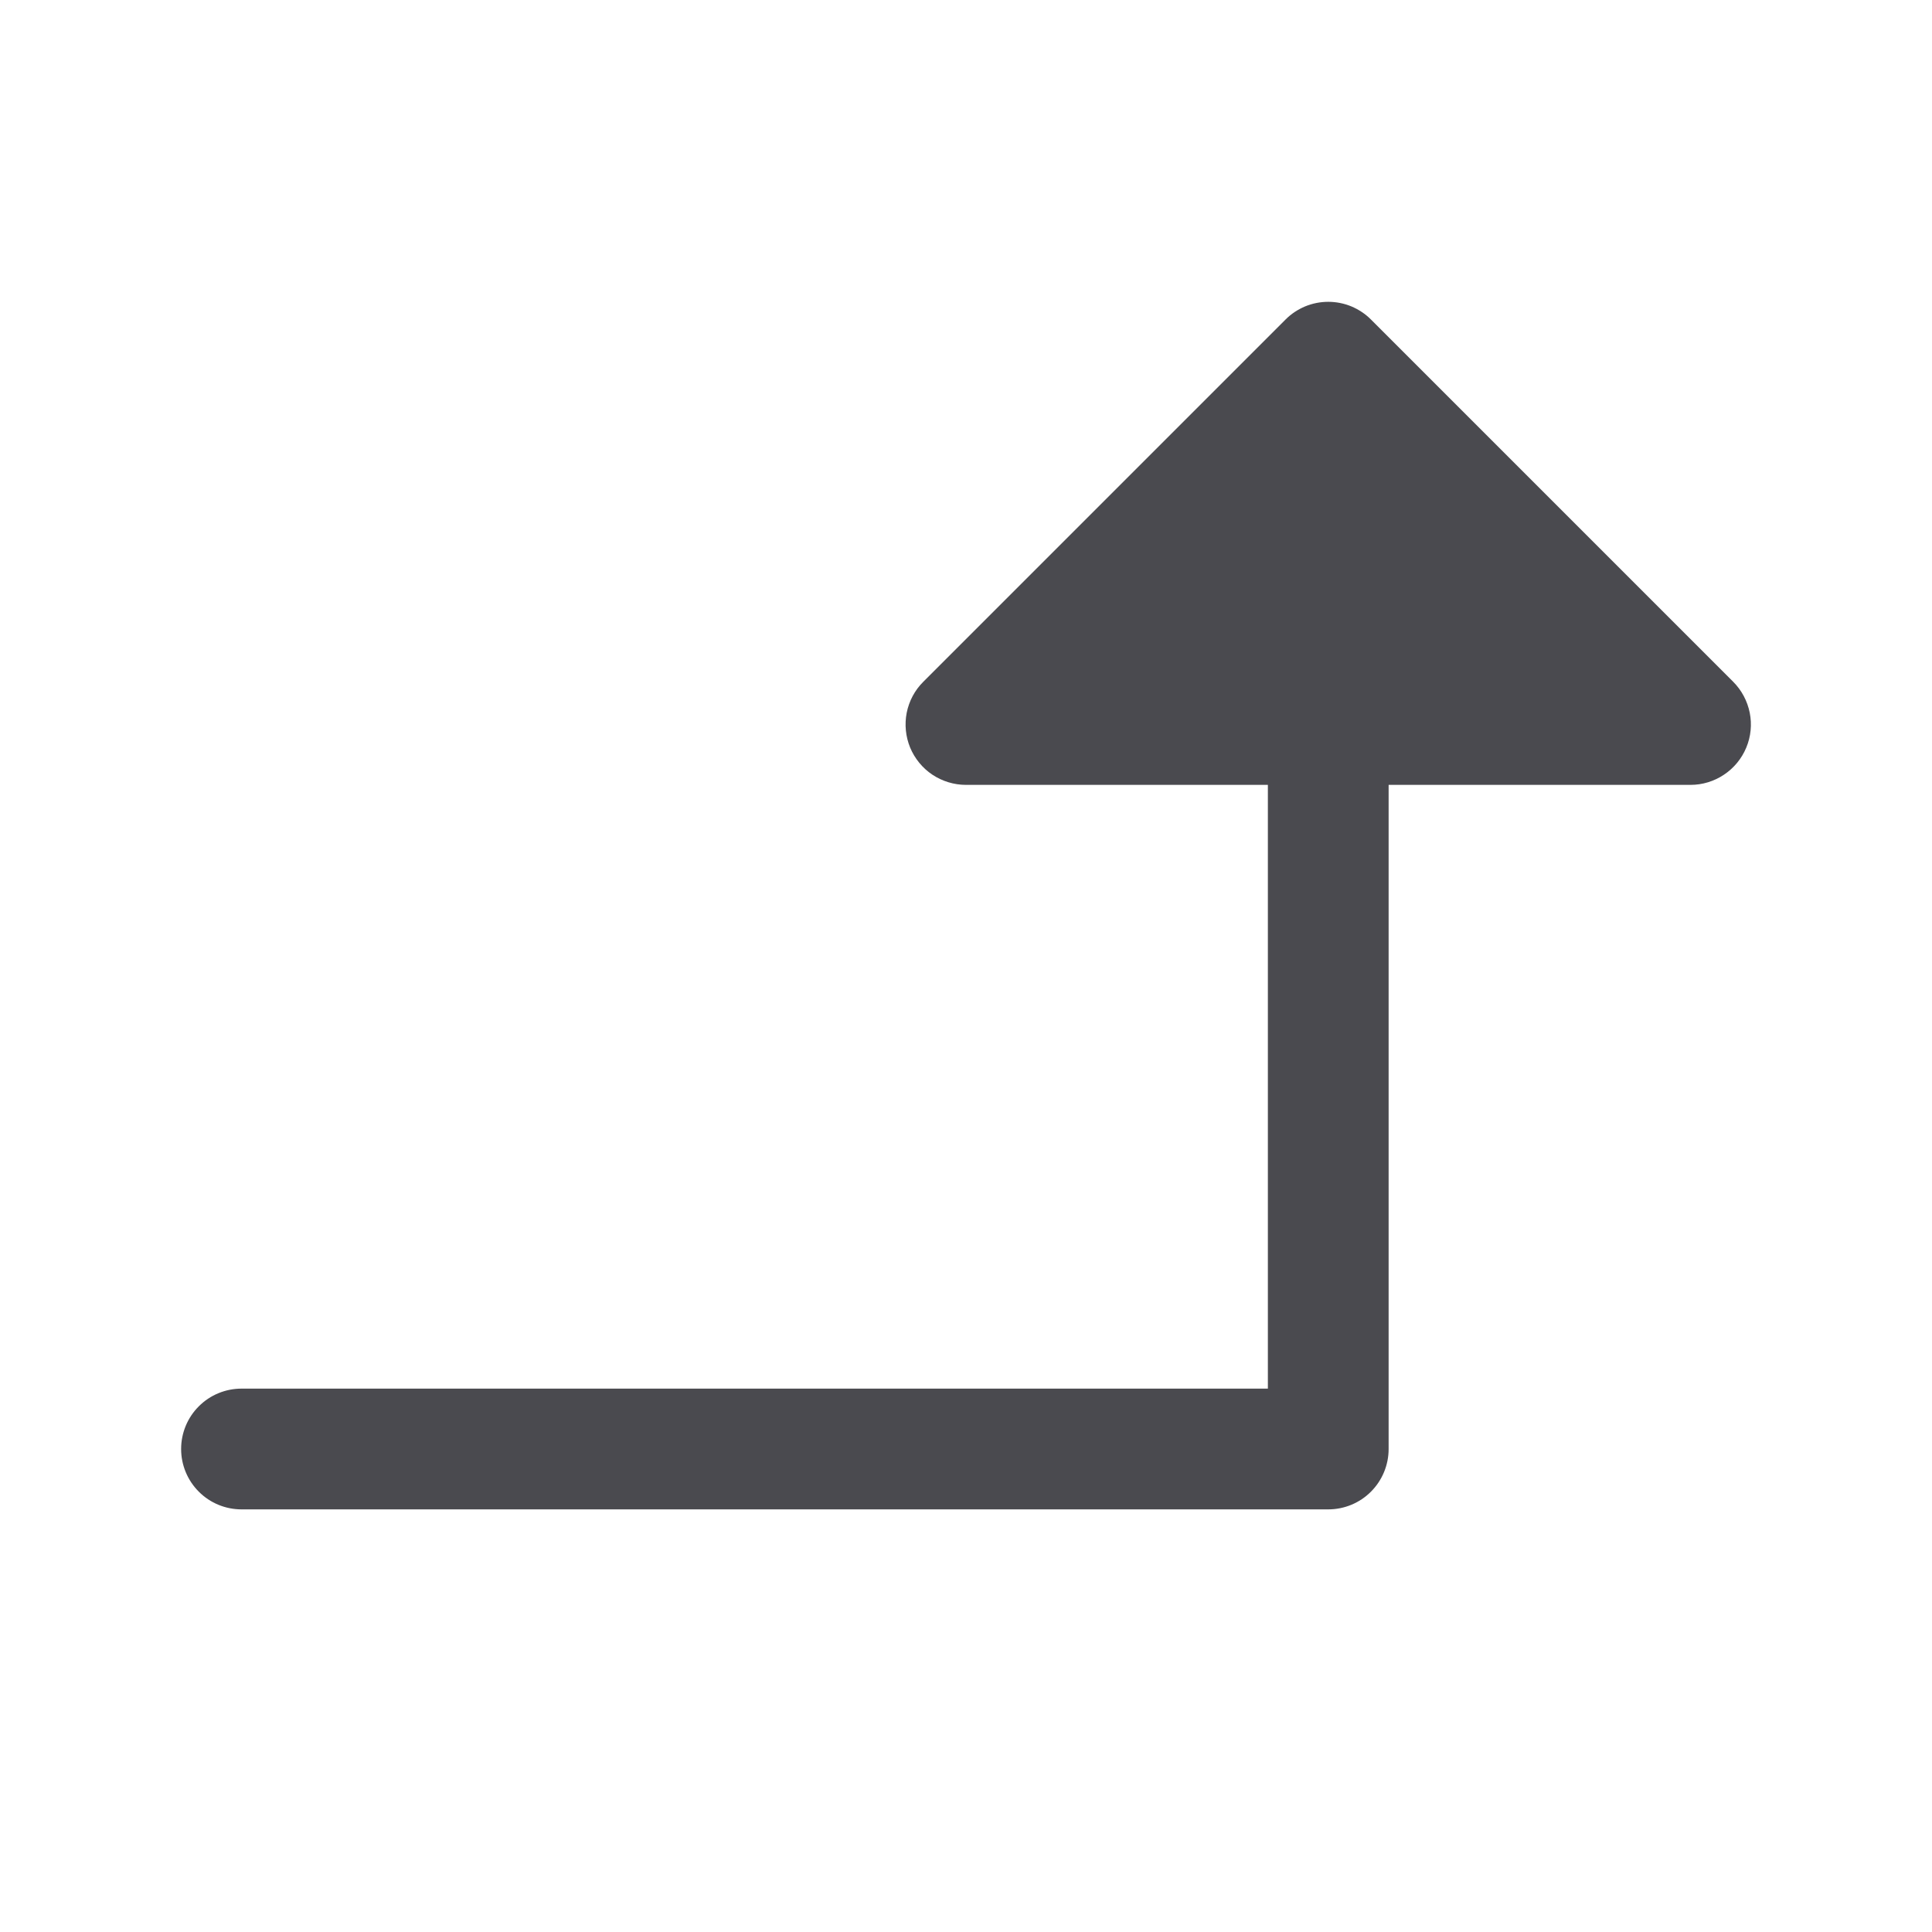 <svg width="32" height="32" viewBox="0 0 32 32" fill="none" xmlns="http://www.w3.org/2000/svg">
<path d="M28.924 12.382C28.848 12.565 28.72 12.721 28.555 12.831C28.391 12.941 28.198 13 28 13H23V24C23 24.265 22.895 24.519 22.707 24.707C22.52 24.895 22.265 25 22 25H4C3.735 25 3.48 24.895 3.293 24.707C3.105 24.519 3 24.265 3 24C3 23.735 3.105 23.48 3.293 23.293C3.48 23.105 3.735 23 4 23H21V13H16C15.802 13 15.609 12.941 15.444 12.832C15.279 12.722 15.151 12.565 15.075 12.383C15 12.2 14.98 11.999 15.018 11.805C15.057 11.61 15.152 11.432 15.293 11.292L21.293 5.292C21.385 5.199 21.496 5.126 21.617 5.075C21.738 5.025 21.869 4.999 22 4.999C22.131 4.999 22.262 5.025 22.383 5.075C22.504 5.126 22.615 5.199 22.707 5.292L28.707 11.292C28.847 11.432 28.942 11.611 28.981 11.805C29.02 11.998 29 12.2 28.924 12.382Z" fill="#4A4A4F"/>
</svg>
